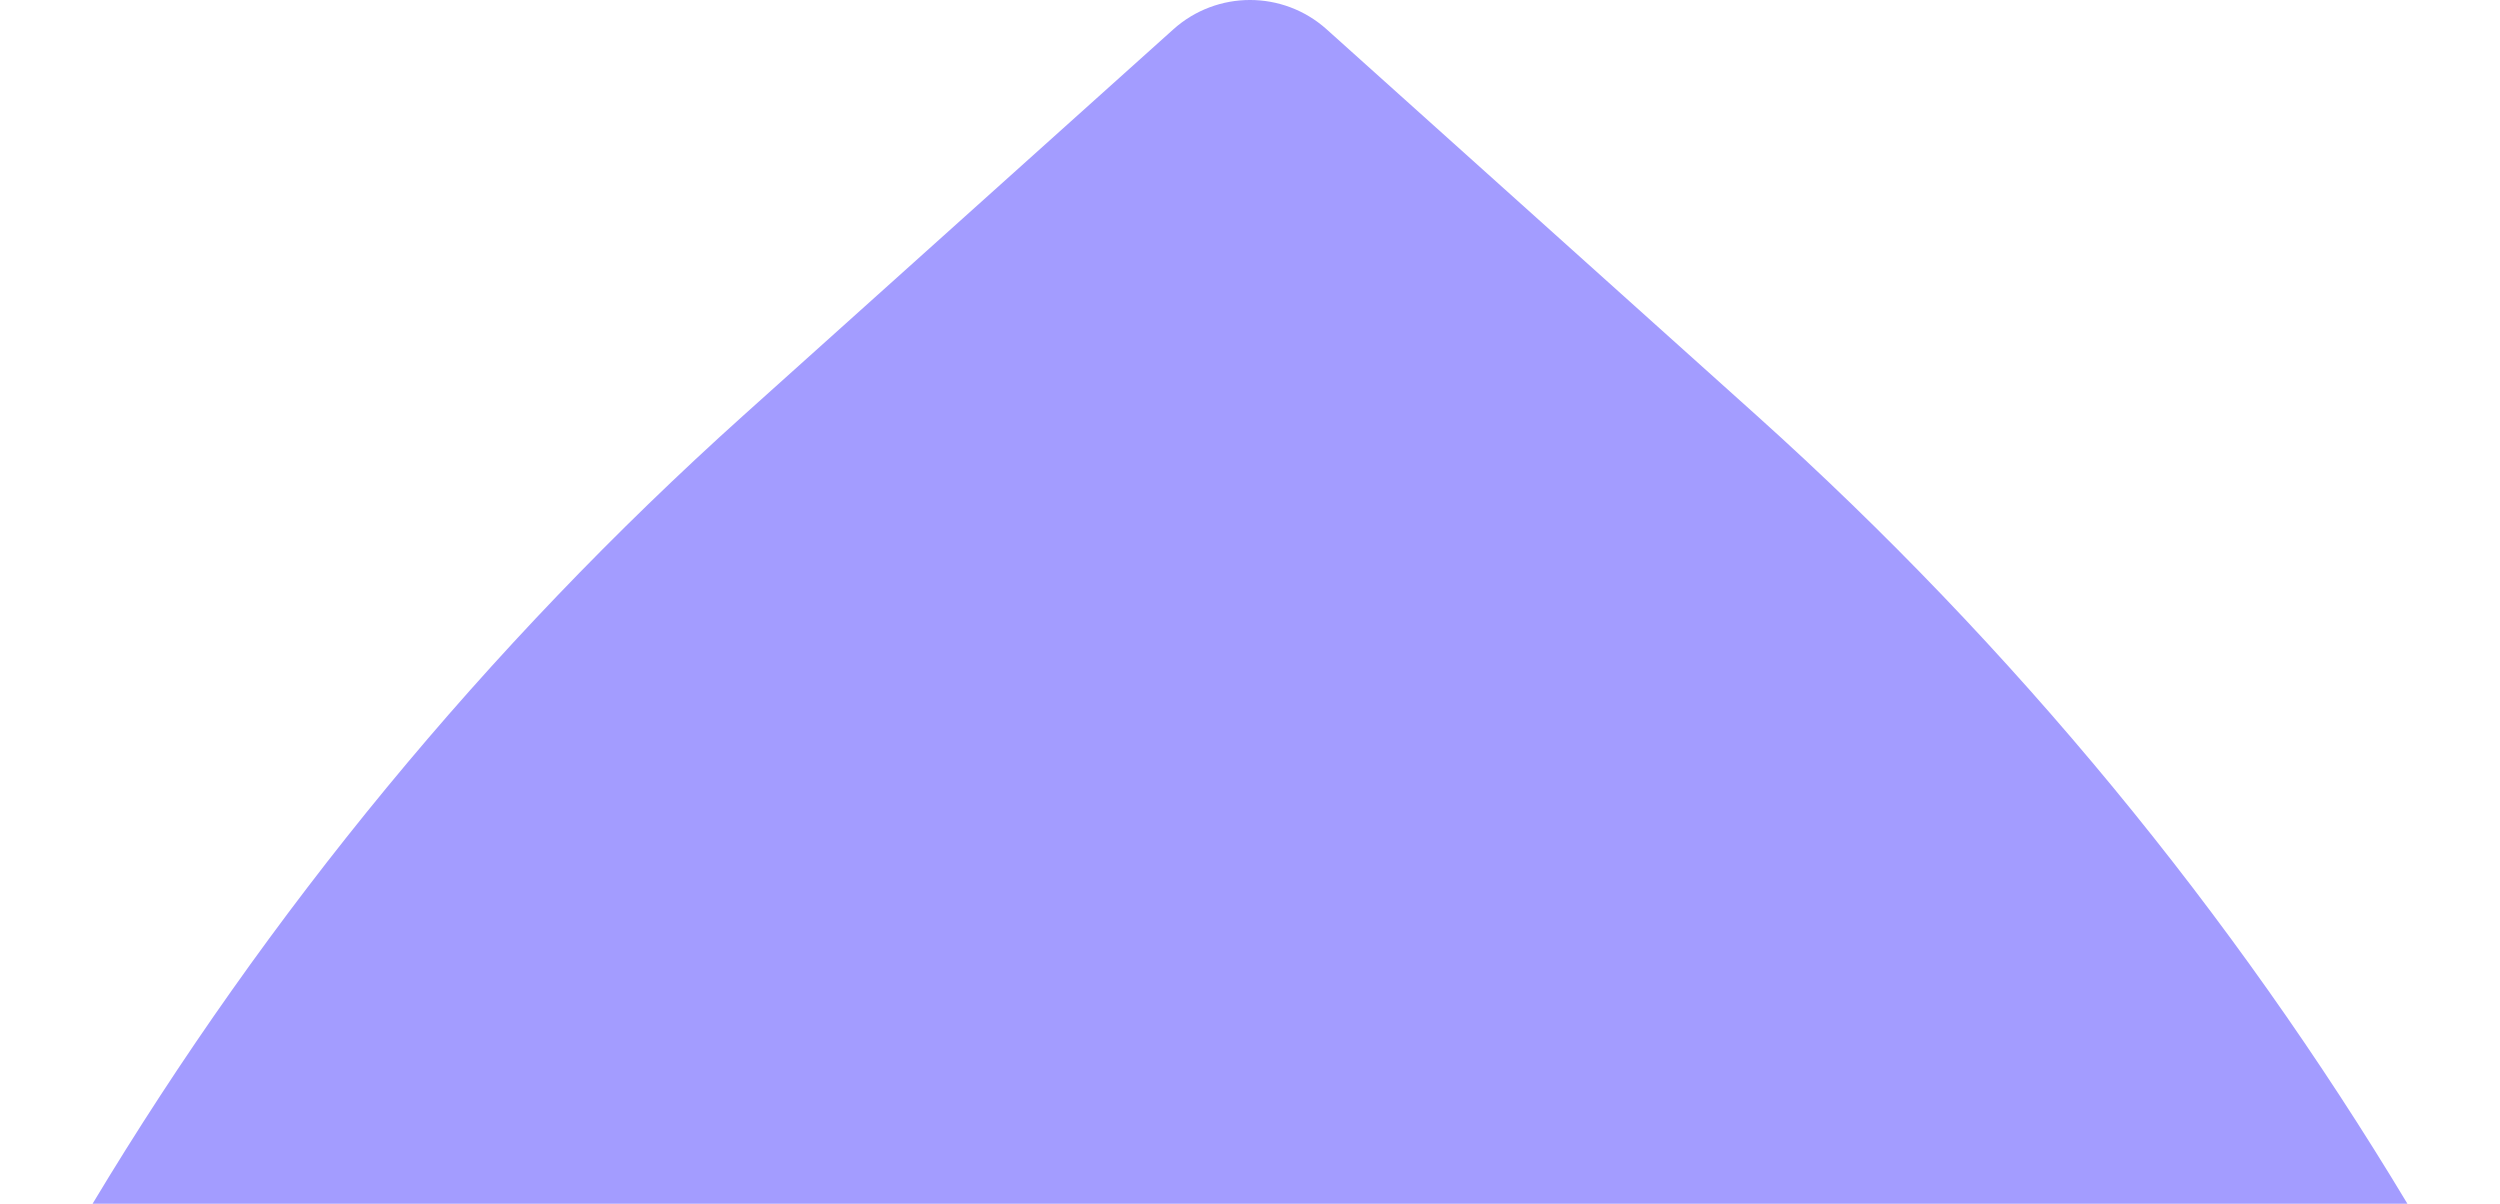 <svg width="108" height="52" viewBox="0 0 108 52" fill="none" xmlns="http://www.w3.org/2000/svg">
<path d="M104 52H4C11.547 39.439 20.987 27.952 32.094 17.966L50.688 1.268C52.572 -0.423 55.428 -0.423 57.312 1.268L75.906 17.966C87.013 27.952 96.453 39.439 104 52Z" fill="#A39CFF"/>
</svg>
